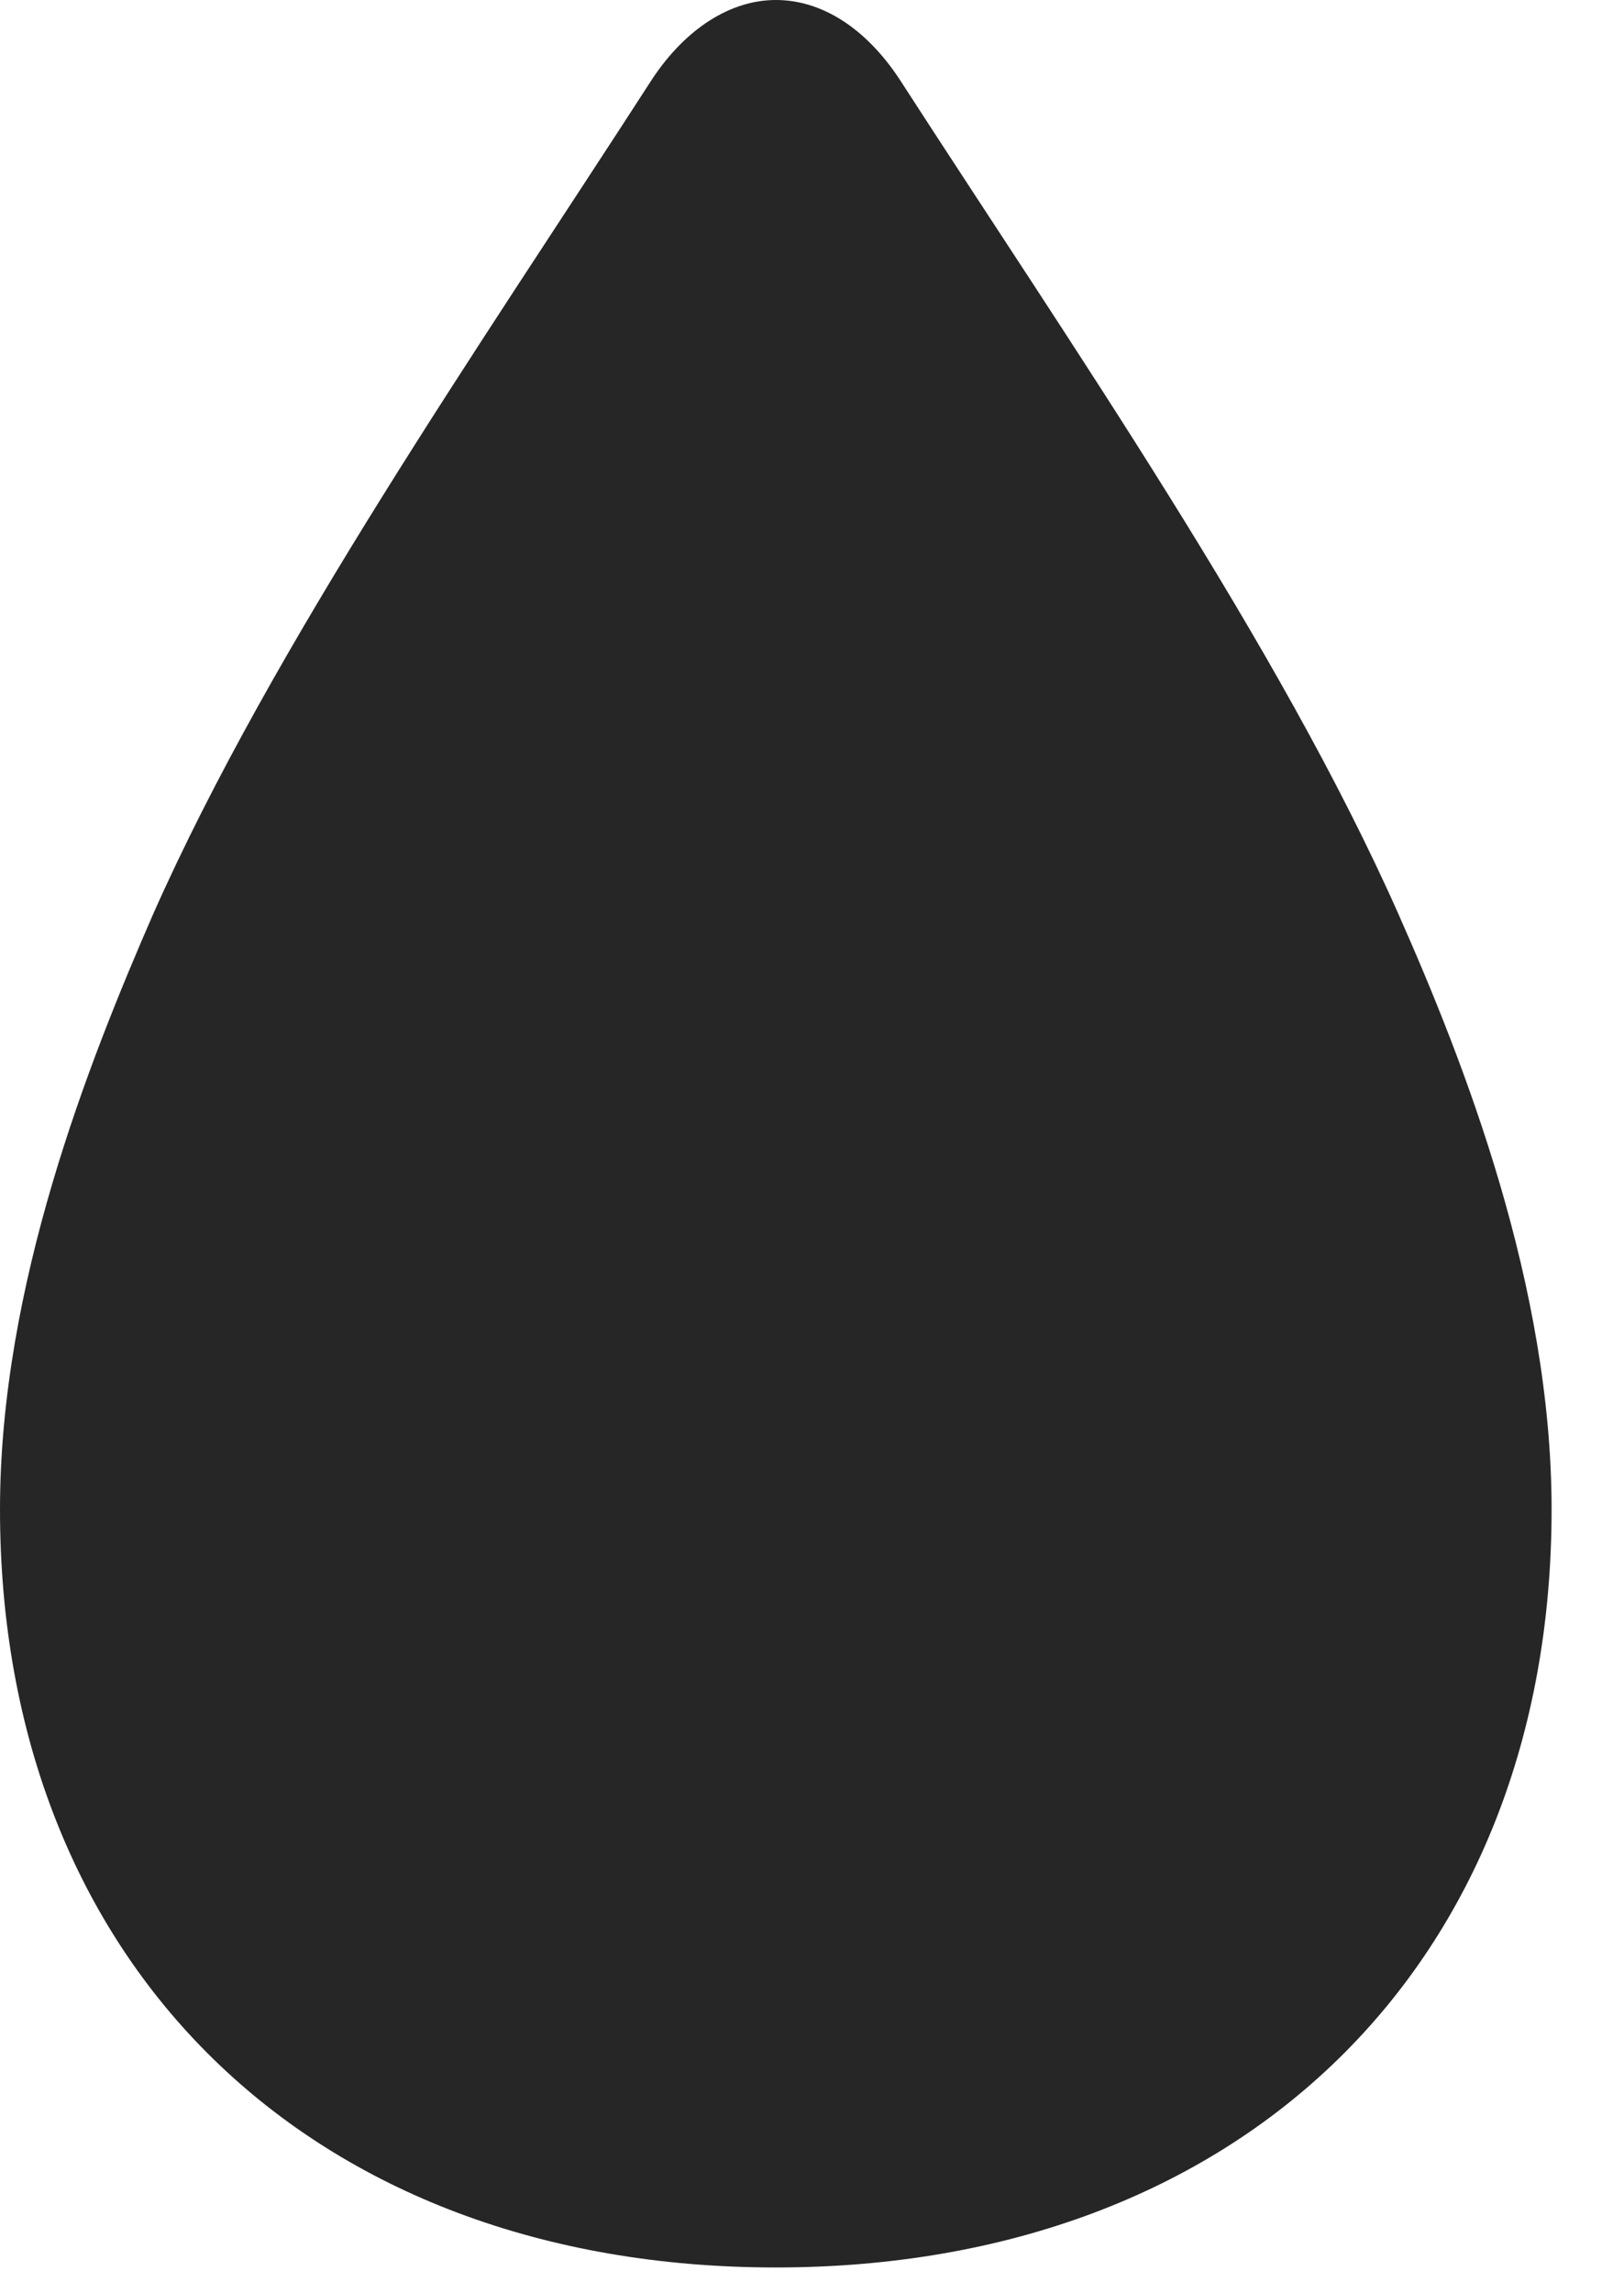 <svg width="17" height="24" viewBox="0 0 17 24" fill="none" xmlns="http://www.w3.org/2000/svg">
<path d="M8.121 23.73C12.996 23.73 16.242 20.555 16.242 15.797C16.242 13.453 15.328 11.121 14.637 9.562C13.383 6.738 11.227 3.633 9.41 0.82C9.059 0.293 8.602 0 8.121 0C7.652 0 7.184 0.293 6.832 0.82C5.016 3.633 2.859 6.738 1.605 9.562C0.926 11.121 0 13.453 0 15.797C0 20.555 3.246 23.73 8.121 23.73Z" fill="black" fill-opacity="0.85"/>
</svg>

